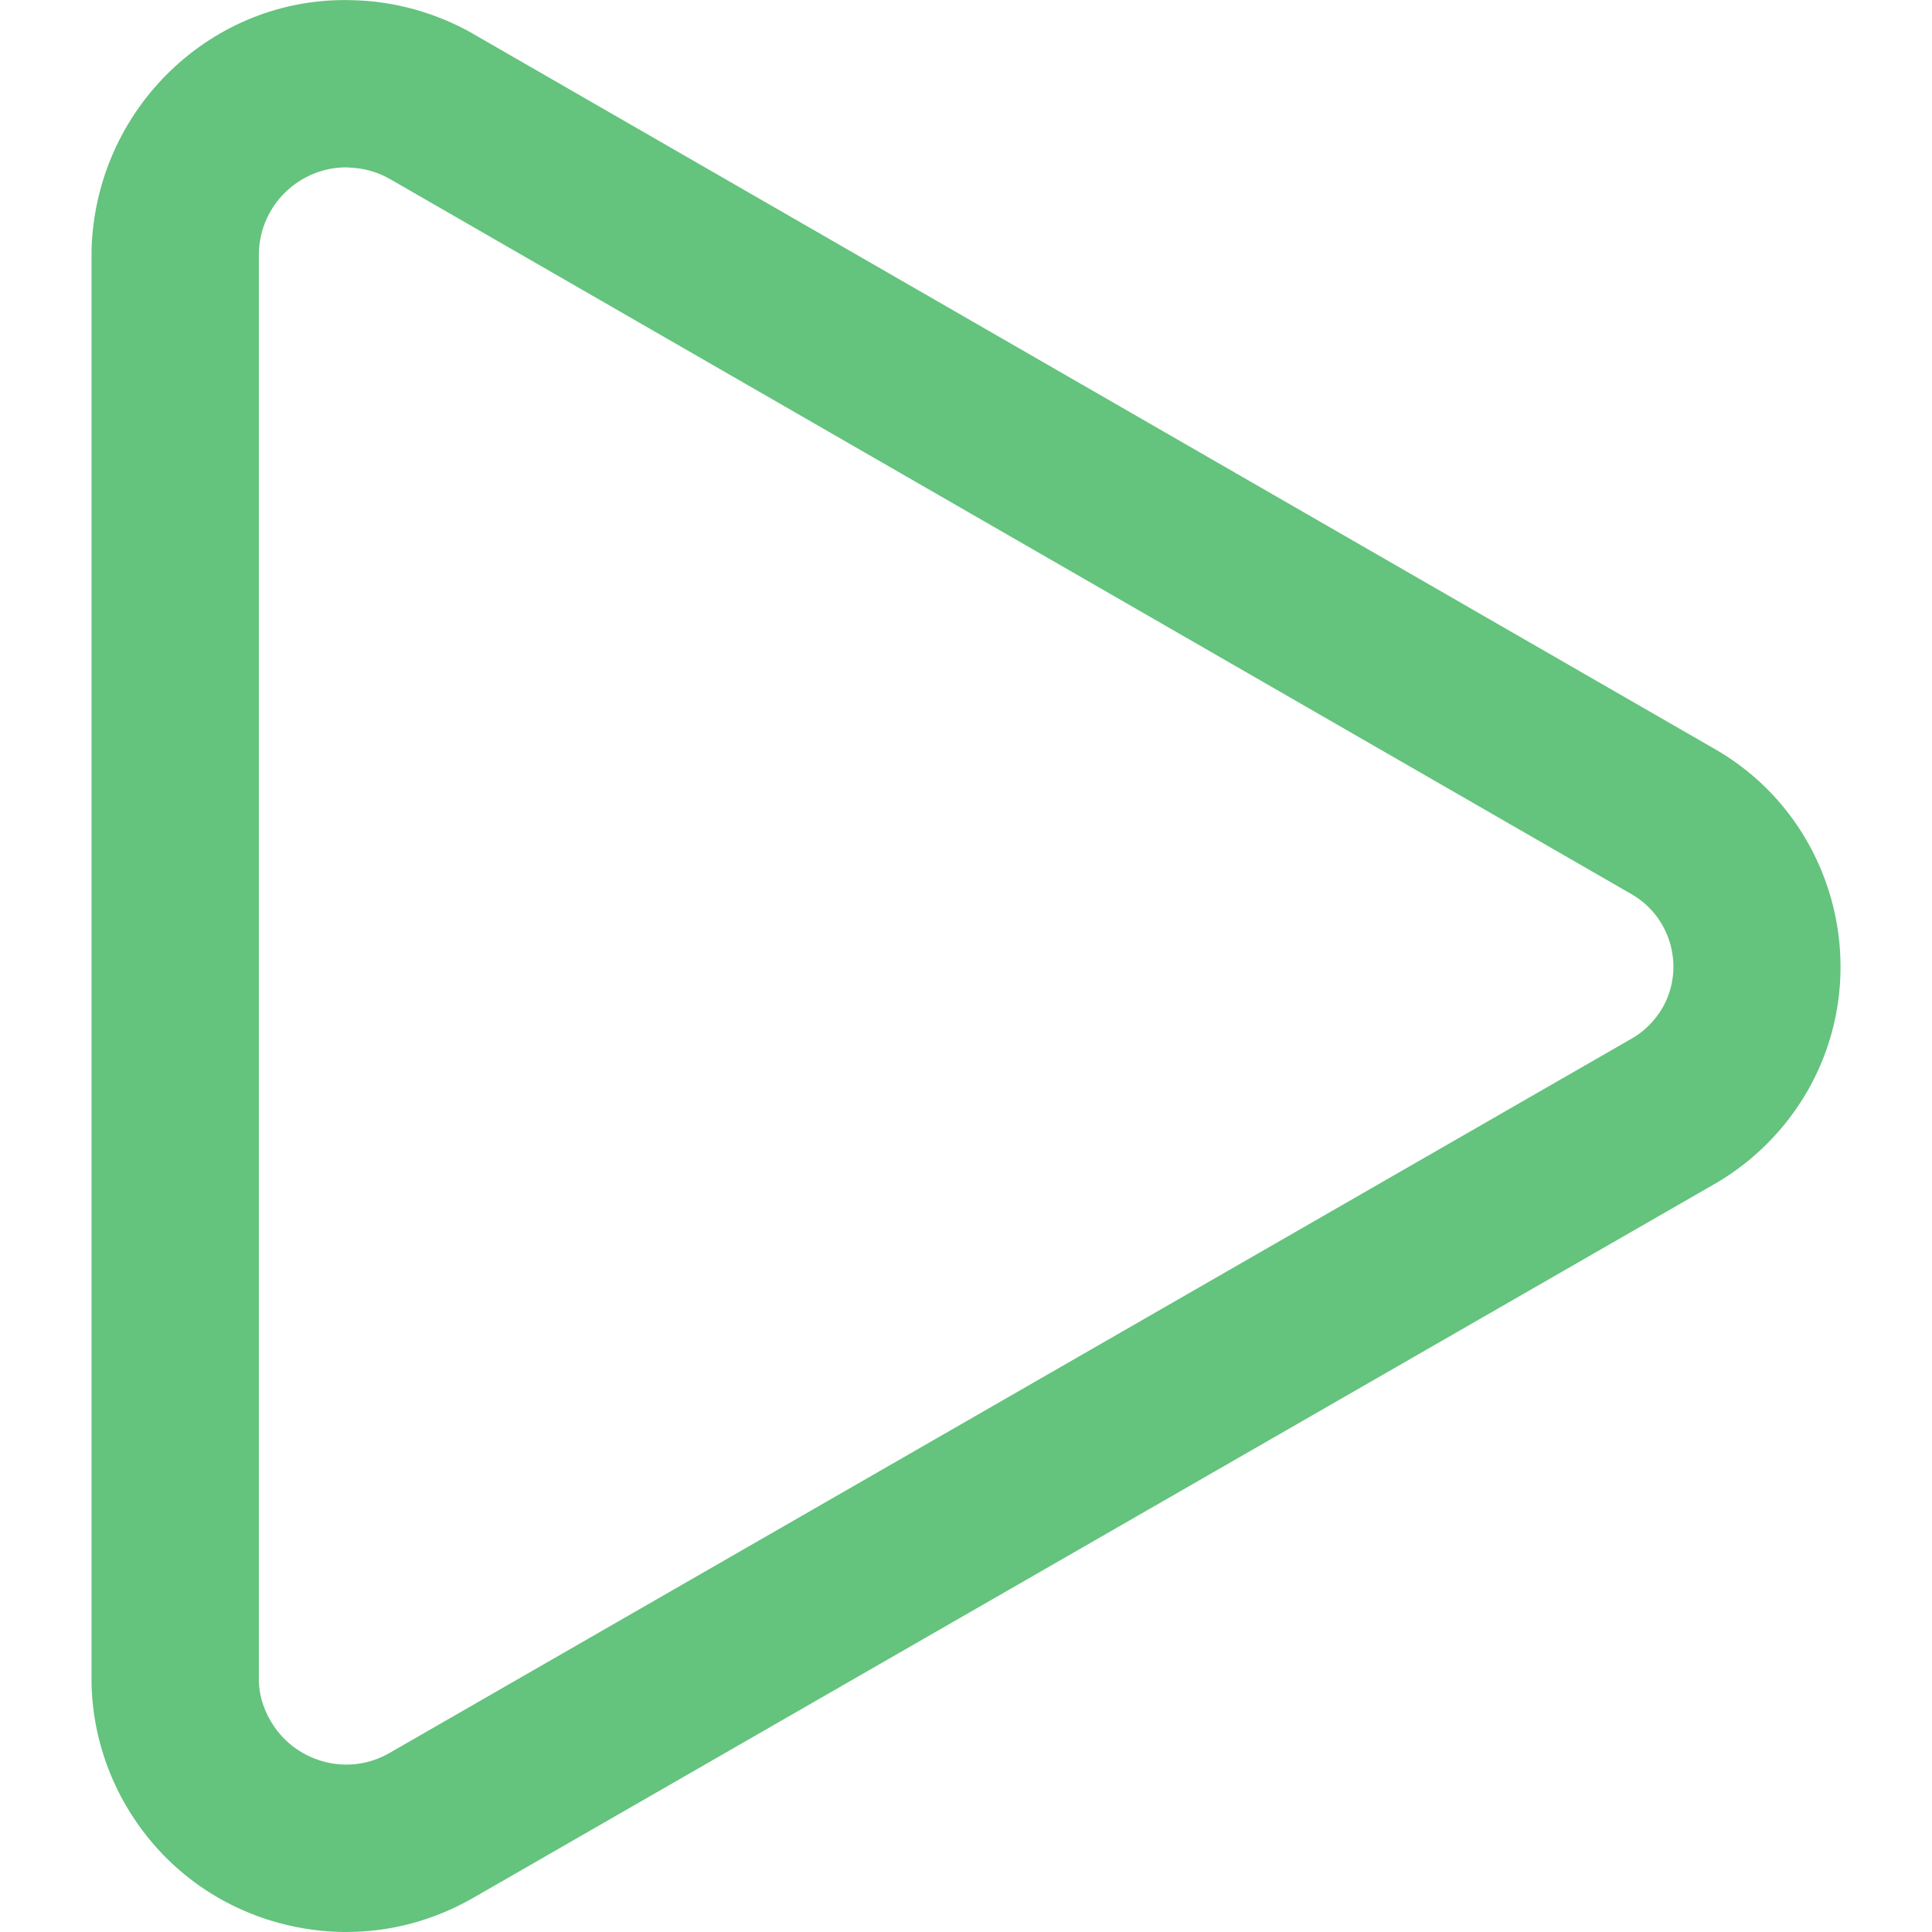 <?xml version="1.0" standalone="no"?><!DOCTYPE svg PUBLIC "-//W3C//DTD SVG 1.1//EN" "http://www.w3.org/Graphics/SVG/1.1/DTD/svg11.dtd"><svg t="1699494991963" class="icon" viewBox="0 0 1024 1024" version="1.1" xmlns="http://www.w3.org/2000/svg" p-id="41673" data-spm-anchor-id="a313x.search_index.0.i3.55b53a81n5TEGS" xmlns:xlink="http://www.w3.org/1999/xlink" width="64" height="64"><path d="M183.5 1024c-11.9 0-23.9-1.6-35.7-4.8-34.8-9.5-63.7-31.9-81.6-63.2-11.1-19.4-17.3-41.6-17.7-64.1V133.1C50.3 57.5 112.6-2.2 186.8 0.1c22.4 0.5 44.4 6.7 63.8 17.7l0.1 0.1 658 379c63.4 36.2 85.7 117.6 49.4 181.2-11.6 20.2-28.3 37.1-48.4 48.9l-659.4 379.2c-20.7 11.8-43.6 17.8-66.8 17.8z m0.1-935.3c-25.1 0-45.8 20.1-46.4 45.4V891c0.1 6.7 2.2 14.3 6.1 20.9 6.1 10.7 16.1 18.4 28 21.7 11.9 3.3 24.3 1.7 35-4.4l659-379c6.4-3.7 12-9.4 15.9-16.1 12-21.1 4.6-48.1-16.5-60.2l-658-379c-6.6-3.8-14.2-5.9-21.9-6.1-0.5 0-0.9-0.1-1.2-0.1z" fill="#64c37d" p-id="41674" data-spm-anchor-id="a313x.search_index.0.i0.55b53a81n5TEGS" class="selected"></path></svg>